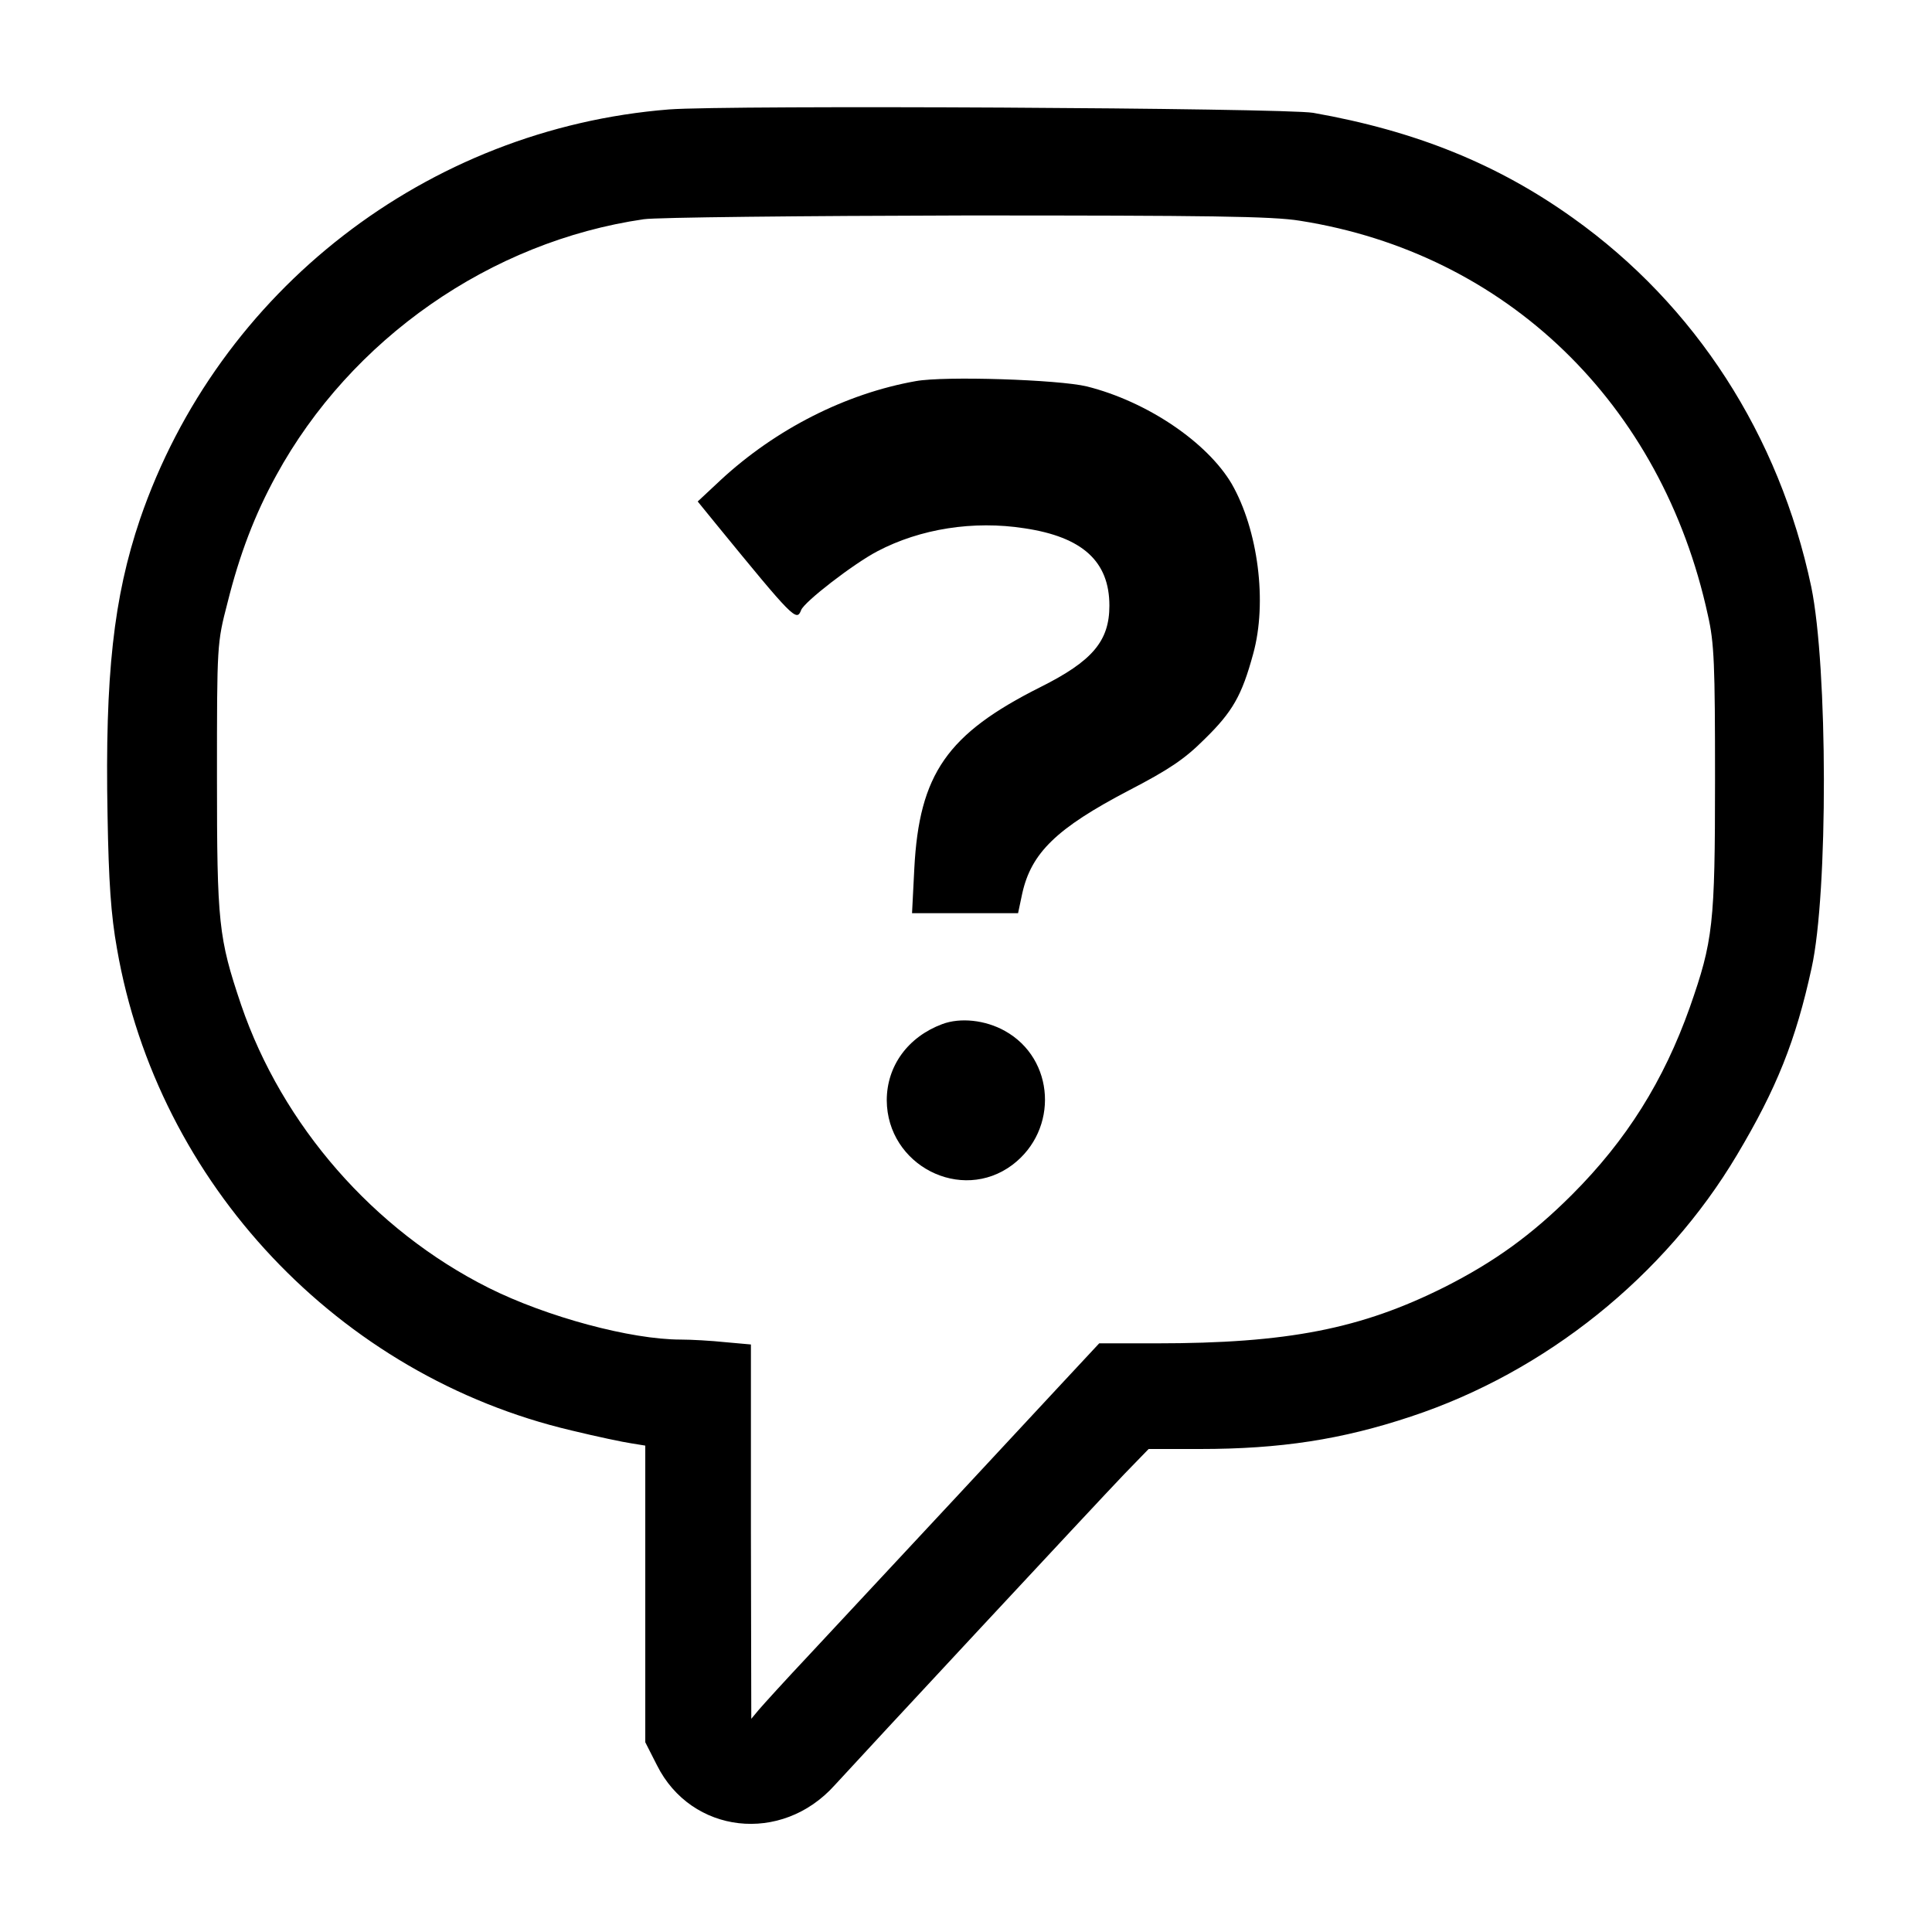 <?xml version="1.0" standalone="no"?>
<!DOCTYPE svg PUBLIC "-//W3C//DTD SVG 20010904//EN"
 "http://www.w3.org/TR/2001/REC-SVG-20010904/DTD/svg10.dtd">
<svg version="1.0" xmlns="http://www.w3.org/2000/svg"
 width="512pt" height="512pt" viewBox="0 0 512 512"
 preserveAspectRatio="xMidYMid meet">
<g transform="translate(0,512) scale(0.1,-0.1)"
fill="#000000" stroke="none">
<path d="M1773 4830 c-641 -51 -1194 -479 -1402 -1086 -70 -207 -93 -413 -86
-784 3 -176 9 -265 25 -354 108 -623 588 -1132 1205 -1277 66 -16 137 -31 158
-34 l37 -6 0 -393 0 -393 31 -61 c91 -182 330 -210 471 -53 72 79 697 751 767
824 l65 67 136 0 c213 0 376 25 559 86 357 118 673 372 864 693 105 176 156
303 198 496 44 199 43 797 -1 1010 -85 402 -307 746 -631 977 -200 143 -417
231 -689 279 -78 13 -1549 21 -1707 9z m1672 -295 c547 -86 959 -484 1081
-1045 17 -74 19 -131 19 -435 0 -385 -5 -428 -67 -605 -69 -194 -167 -351
-312 -496 -107 -107 -206 -178 -336 -244 -223 -112 -418 -150 -766 -150 l-151
0 -109 -117 c-100 -108 -384 -413 -660 -709 -63 -67 -122 -132 -133 -145 l-20
-24 -1 496 0 496 -67 6 c-38 4 -91 7 -119 7 -132 0 -355 60 -509 137 -305 153
-547 431 -656 750 -60 178 -64 216 -64 603 0 354 0 355 28 463 32 128 72 233
129 337 198 362 568 620 974 679 33 5 417 9 854 10 642 0 812 -2 885 -14z"/>
<path d="M2427 4110 c-186 -33 -371 -127 -517 -262 l-61 -57 48 -59 c206 -252
214 -260 226 -229 8 22 139 123 202 156 114 60 255 82 390 61 154 -23 225 -88
225 -205 0 -94 -45 -147 -183 -216 -247 -124 -321 -230 -334 -481 l-6 -118
141 0 140 0 11 52 c24 108 91 173 282 273 106 55 148 83 200 135 76 74 100
117 130 227 38 137 13 329 -57 451 -65 110 -224 218 -384 258 -75 18 -376 28
-453 14z"/>
<path d="M2497 2406 c-91 -34 -147 -111 -147 -202 1 -172 197 -273 333 -171
123 93 113 281 -20 355 -52 29 -118 36 -166 18z"/>
</g>
</svg>
